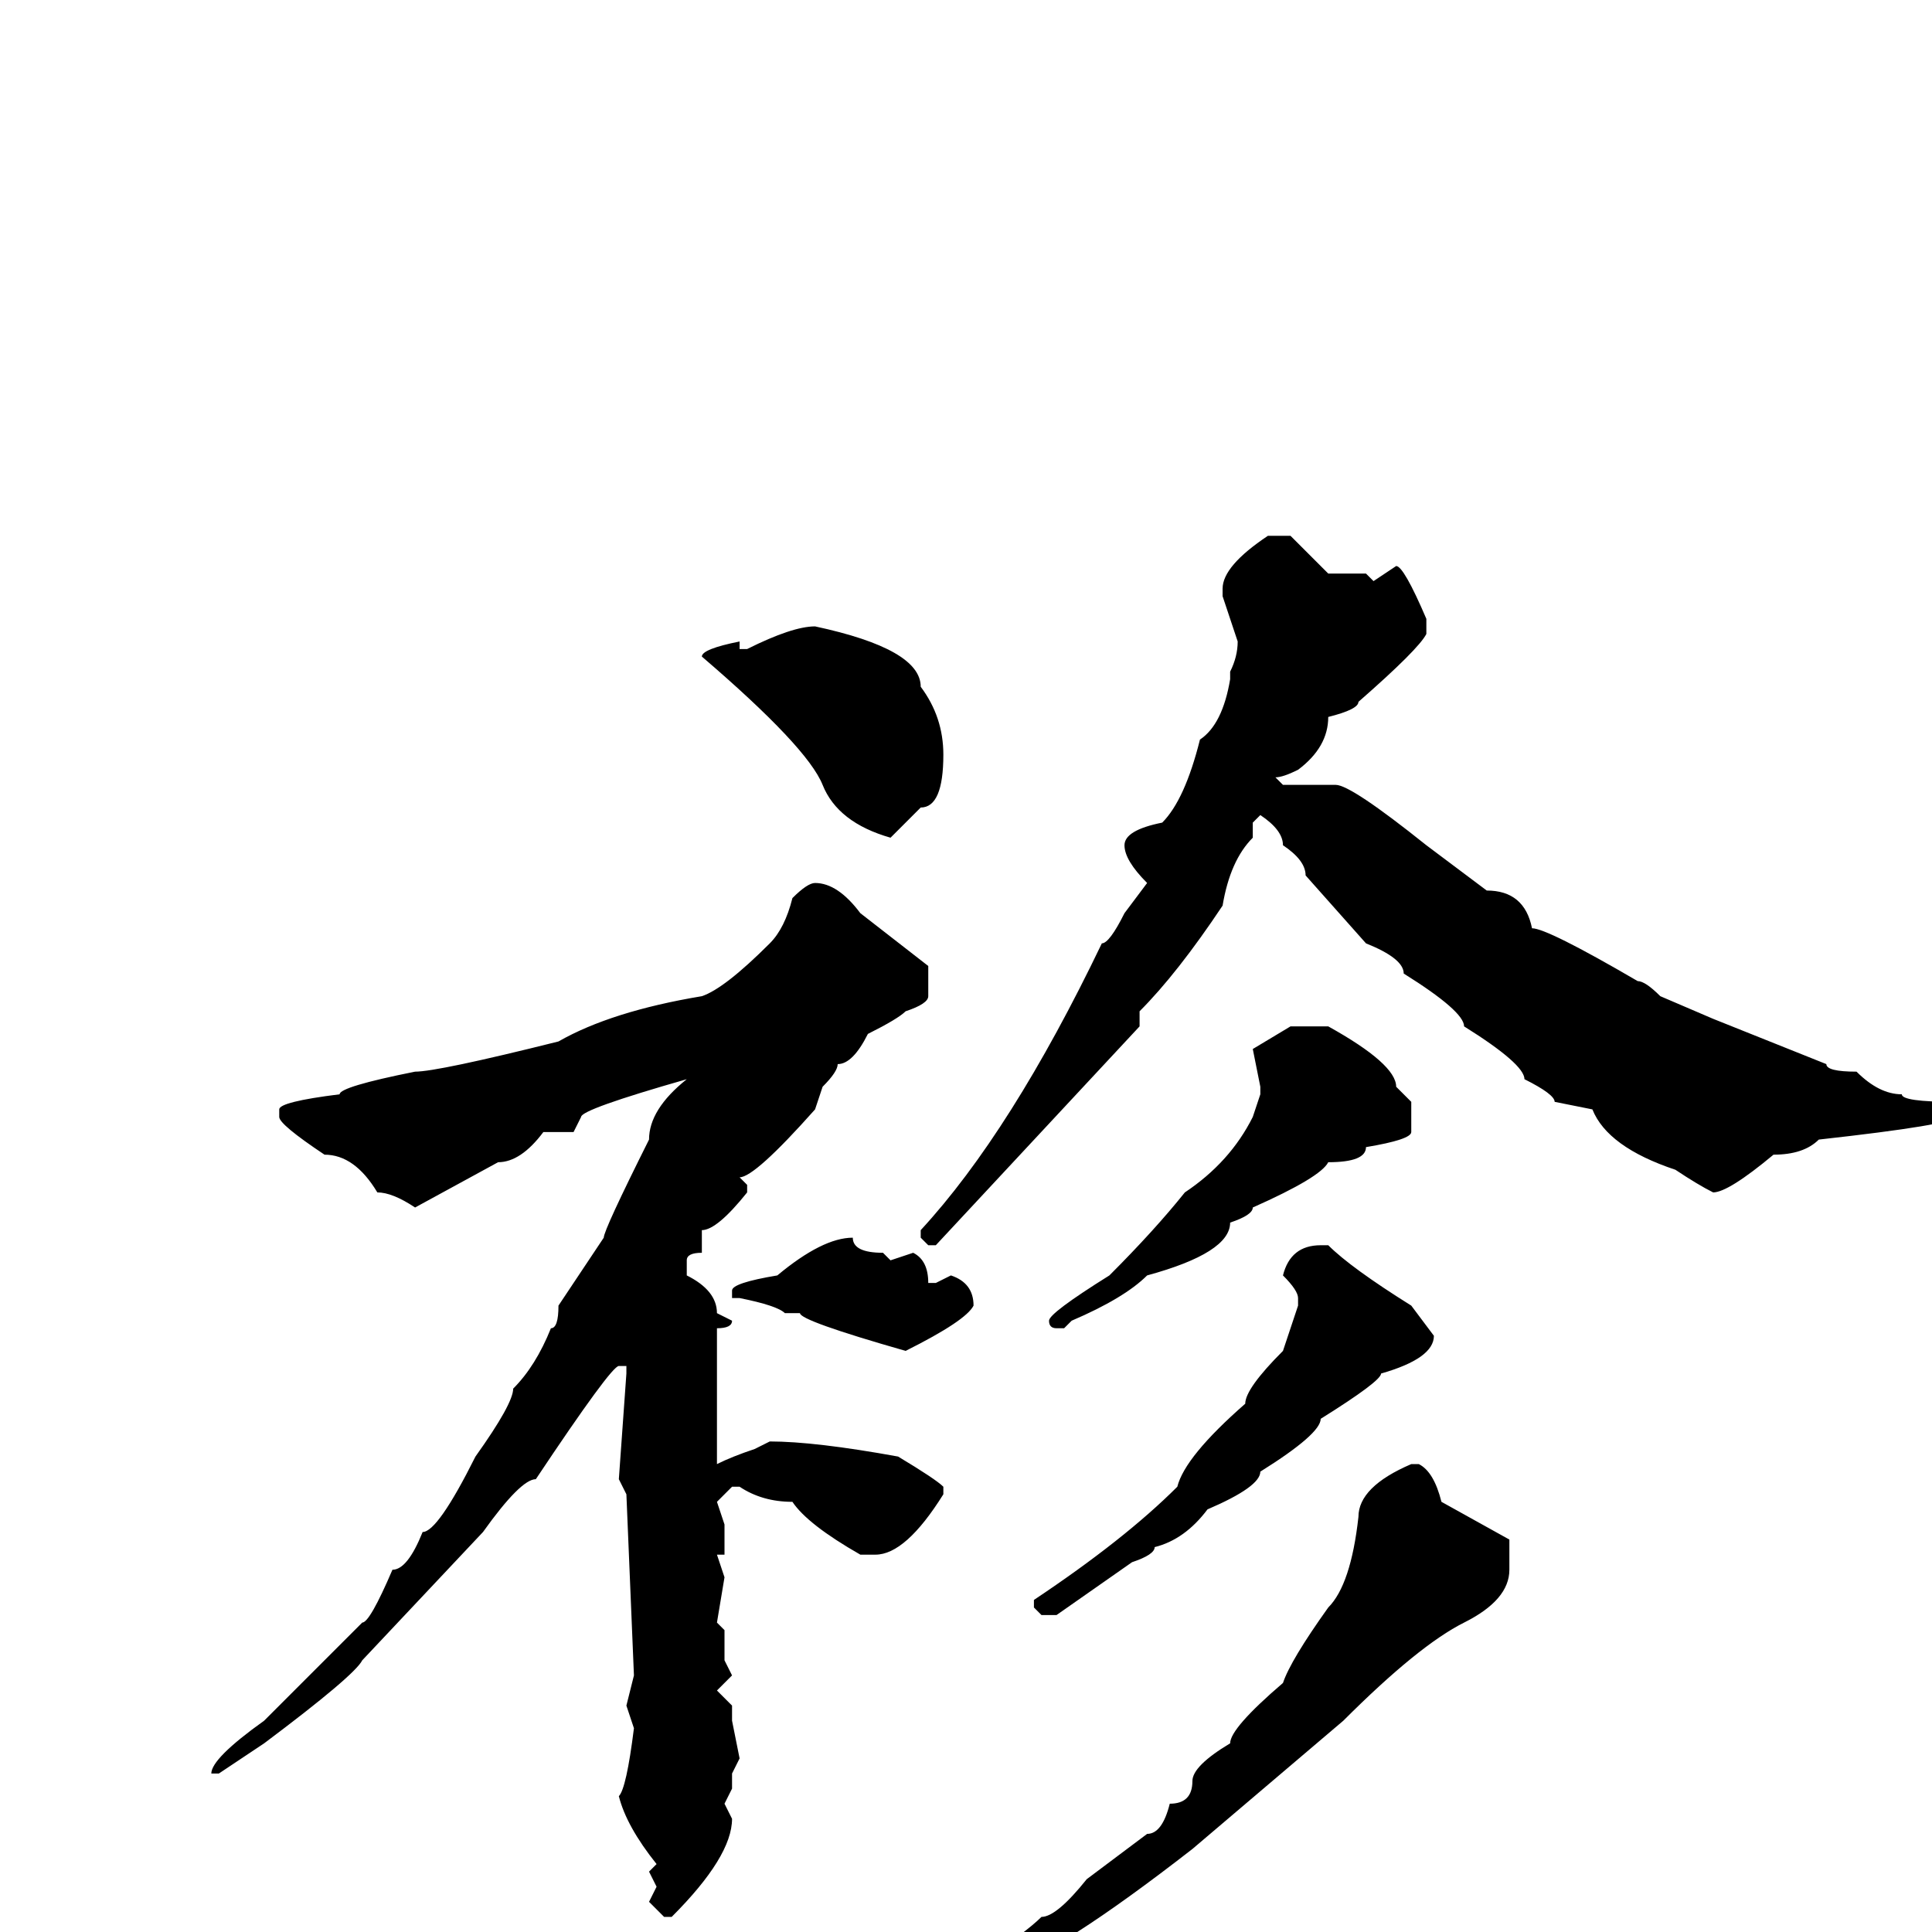 <svg xmlns="http://www.w3.org/2000/svg" viewBox="0 -256 256 256">
	<path fill="#000000" d="M168 -185H171L176 -180H180H181L182 -179L185 -181Q186 -181 189 -174V-172Q188 -170 180 -163Q180 -162 176 -161Q176 -157 172 -154Q170 -153 169 -153L170 -152H177Q179 -152 189 -144L197 -138Q202 -138 203 -133Q205 -133 217 -126Q218 -126 220 -124L227 -121L242 -115Q242 -114 246 -114Q249 -111 252 -111Q252 -110 259 -110V-109V-108Q259 -107 241 -105Q239 -103 235 -103Q229 -98 227 -98Q225 -99 222 -101Q213 -104 211 -109L206 -110Q206 -111 202 -113Q202 -115 194 -120Q194 -122 186 -127Q186 -129 181 -131L173 -140Q173 -142 170 -144Q170 -146 167 -148L166 -147V-145Q163 -142 162 -136Q156 -127 151 -122V-120L124 -91H123L122 -92V-93Q134 -106 146 -131Q147 -131 149 -135L152 -139Q149 -142 149 -144Q149 -146 154 -147Q157 -150 159 -158Q162 -160 163 -166V-167Q164 -169 164 -171L162 -177V-178Q162 -181 168 -185ZM108 -173Q122 -170 122 -165Q125 -161 125 -156Q125 -149 122 -149L118 -145Q111 -147 109 -152Q107 -157 93 -169Q93 -170 98 -171V-170H99Q105 -173 108 -173ZM108 -139Q111 -139 114 -135L123 -128V-124Q123 -123 120 -122Q119 -121 115 -119Q113 -115 111 -115Q111 -114 109 -112L108 -109Q100 -100 98 -100L99 -99V-98Q95 -93 93 -93V-92V-90Q91 -90 91 -89V-87Q95 -85 95 -82L97 -81Q97 -80 95 -80V-78V-68V-66V-62Q97 -63 100 -64L102 -65Q108 -65 119 -63Q124 -60 125 -59V-58Q120 -50 116 -50H114Q107 -54 105 -57Q101 -57 98 -59H97L95 -57L96 -54V-50H95L96 -47L95 -41L96 -40V-39V-36L97 -34L95 -32L97 -30V-28L98 -23L97 -21V-19L96 -17L97 -15Q97 -10 89 -2H88L86 -4L87 -6L86 -8L87 -9Q83 -14 82 -18Q83 -19 84 -27L83 -30L84 -34L83 -58L82 -60L83 -74V-75H82Q81 -75 71 -60Q69 -60 64 -53L48 -36Q47 -34 35 -25L29 -21H28Q28 -23 35 -28L48 -41Q49 -41 52 -48Q54 -48 56 -53Q58 -53 63 -63Q68 -70 68 -72Q71 -75 73 -80Q74 -80 74 -83L80 -92Q80 -93 86 -105Q86 -109 91 -113Q77 -109 77 -108L76 -106H73H72Q69 -102 66 -102L55 -96Q52 -98 50 -98Q47 -103 43 -103Q37 -107 37 -108V-109Q37 -110 45 -111Q45 -112 55 -114Q58 -114 74 -118Q81 -122 93 -124Q96 -125 102 -131Q104 -133 105 -137Q107 -139 108 -139ZM171 -120H173H176Q185 -115 185 -112L187 -110V-106Q187 -105 181 -104Q181 -102 176 -102Q175 -100 166 -96Q166 -95 163 -94Q163 -90 152 -87Q149 -84 142 -81L141 -80H140Q139 -80 139 -81Q139 -82 147 -87Q153 -93 157 -98Q163 -102 166 -108L167 -111V-112L166 -117ZM113 -92Q113 -90 117 -90L118 -89L121 -90Q123 -89 123 -86H124L126 -87Q129 -86 129 -83Q128 -81 120 -77Q106 -81 106 -82H104Q103 -83 98 -84H97V-85Q97 -86 103 -87Q109 -92 113 -92ZM175 -91H176Q179 -88 187 -83L190 -79Q190 -76 183 -74Q183 -73 175 -68Q175 -66 167 -61Q167 -59 160 -56Q157 -52 153 -51Q153 -50 150 -49L140 -42H138L137 -43V-44Q149 -52 156 -59Q157 -63 165 -70Q165 -72 170 -77L172 -83V-84Q172 -85 170 -87Q171 -91 175 -91ZM-4 -66Q0 -65 0 -64L-3 -63L-4 -64ZM187 -62H188Q190 -61 191 -57L200 -52V-49V-48Q200 -44 194 -41Q188 -38 178 -28L158 -11Q140 3 133 5L132 6Q128 8 125 9L124 10H122L121 9Q123 7 130 4Q136 0 138 -2Q140 -2 144 -7L152 -13Q154 -13 155 -17Q158 -17 158 -20Q158 -22 163 -25Q163 -27 170 -33Q171 -36 176 -43Q179 -46 180 -55Q180 -59 187 -62Z"/>
</svg>